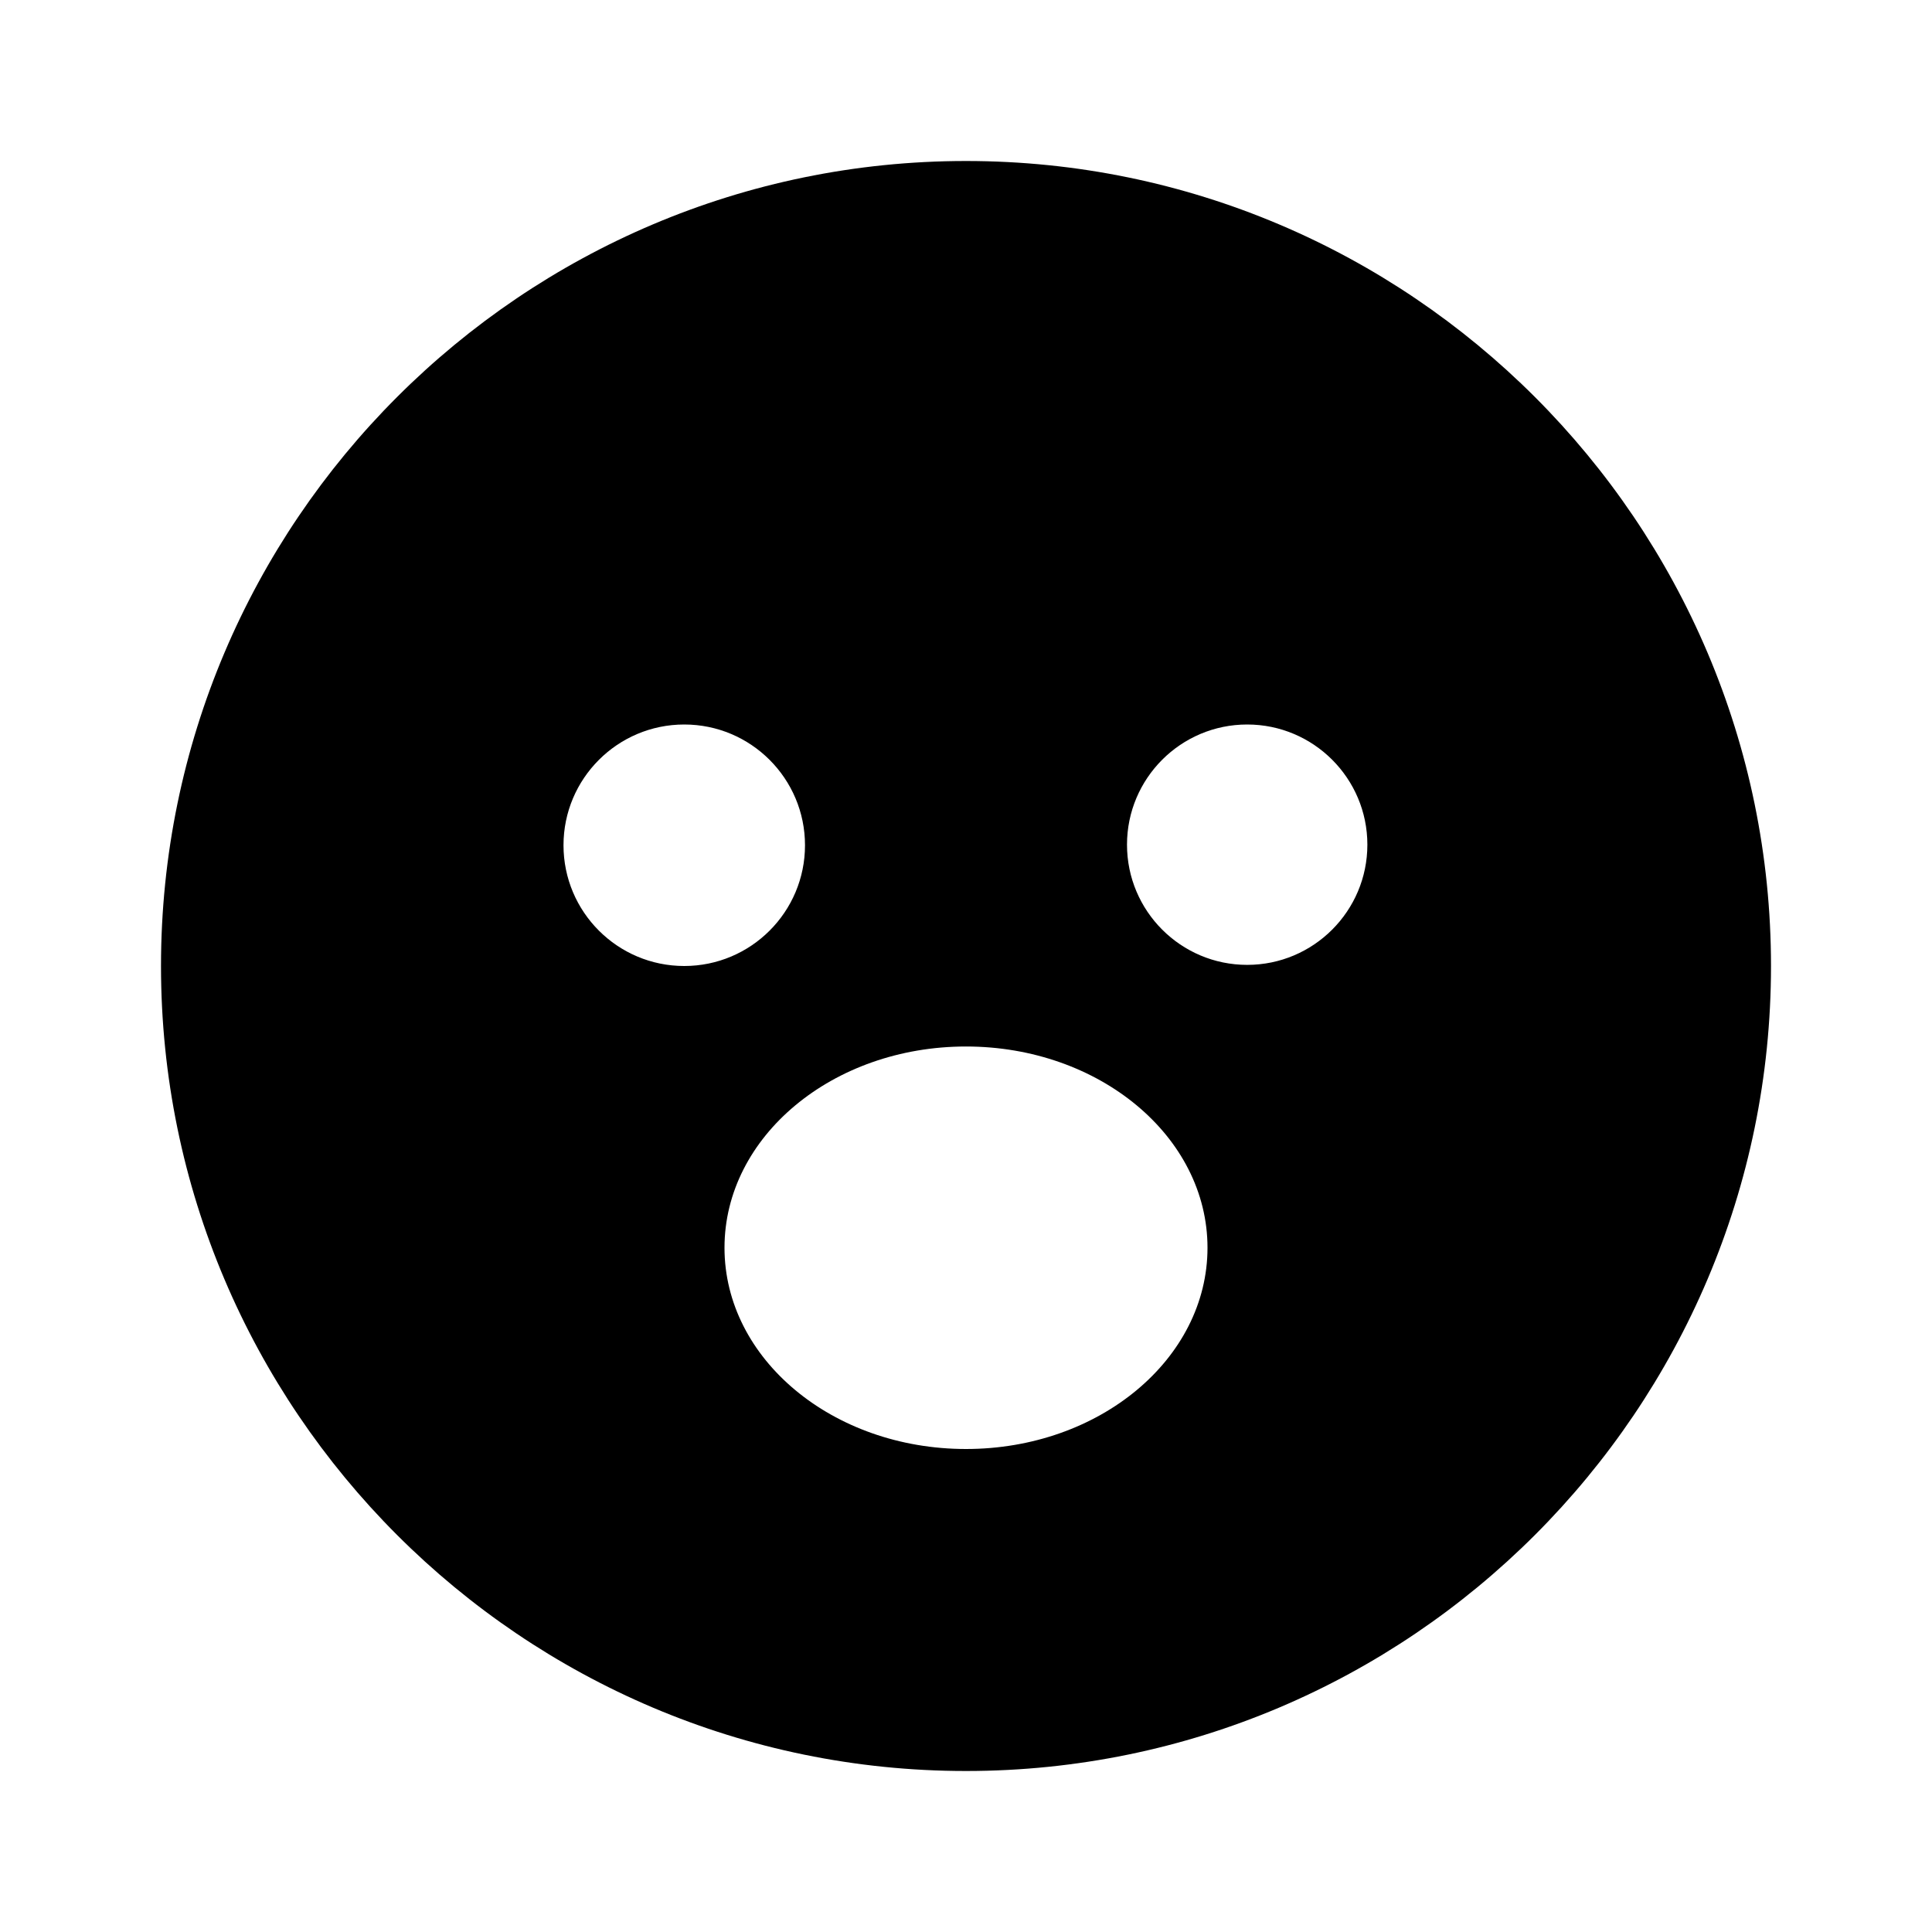 <svg xmlns="http://www.w3.org/2000/svg" fill="currentColor" stroke="none" viewBox="0 0 24 24"><path d="M12,2C6.486,2,2,6.486,2,12s4.486,10,10,10s10-4.486,10-10S17.514,2,12,2z M7,10.5C7,9.672,7.672,9,8.5,9 S10,9.672,10,10.5S9.328,12,8.5,12S7,11.328,7,10.5z M12,18c-1.657,0-3-1.119-3-2.5s1.343-2.5,3-2.5s3,1.119,3,2.5 S13.657,18,12,18z M15.493,11.986c-0.824,0-1.493-0.669-1.493-1.493S14.669,9,15.493,9s1.493,0.669,1.493,1.493 S16.317,11.986,15.493,11.986z"/></svg>